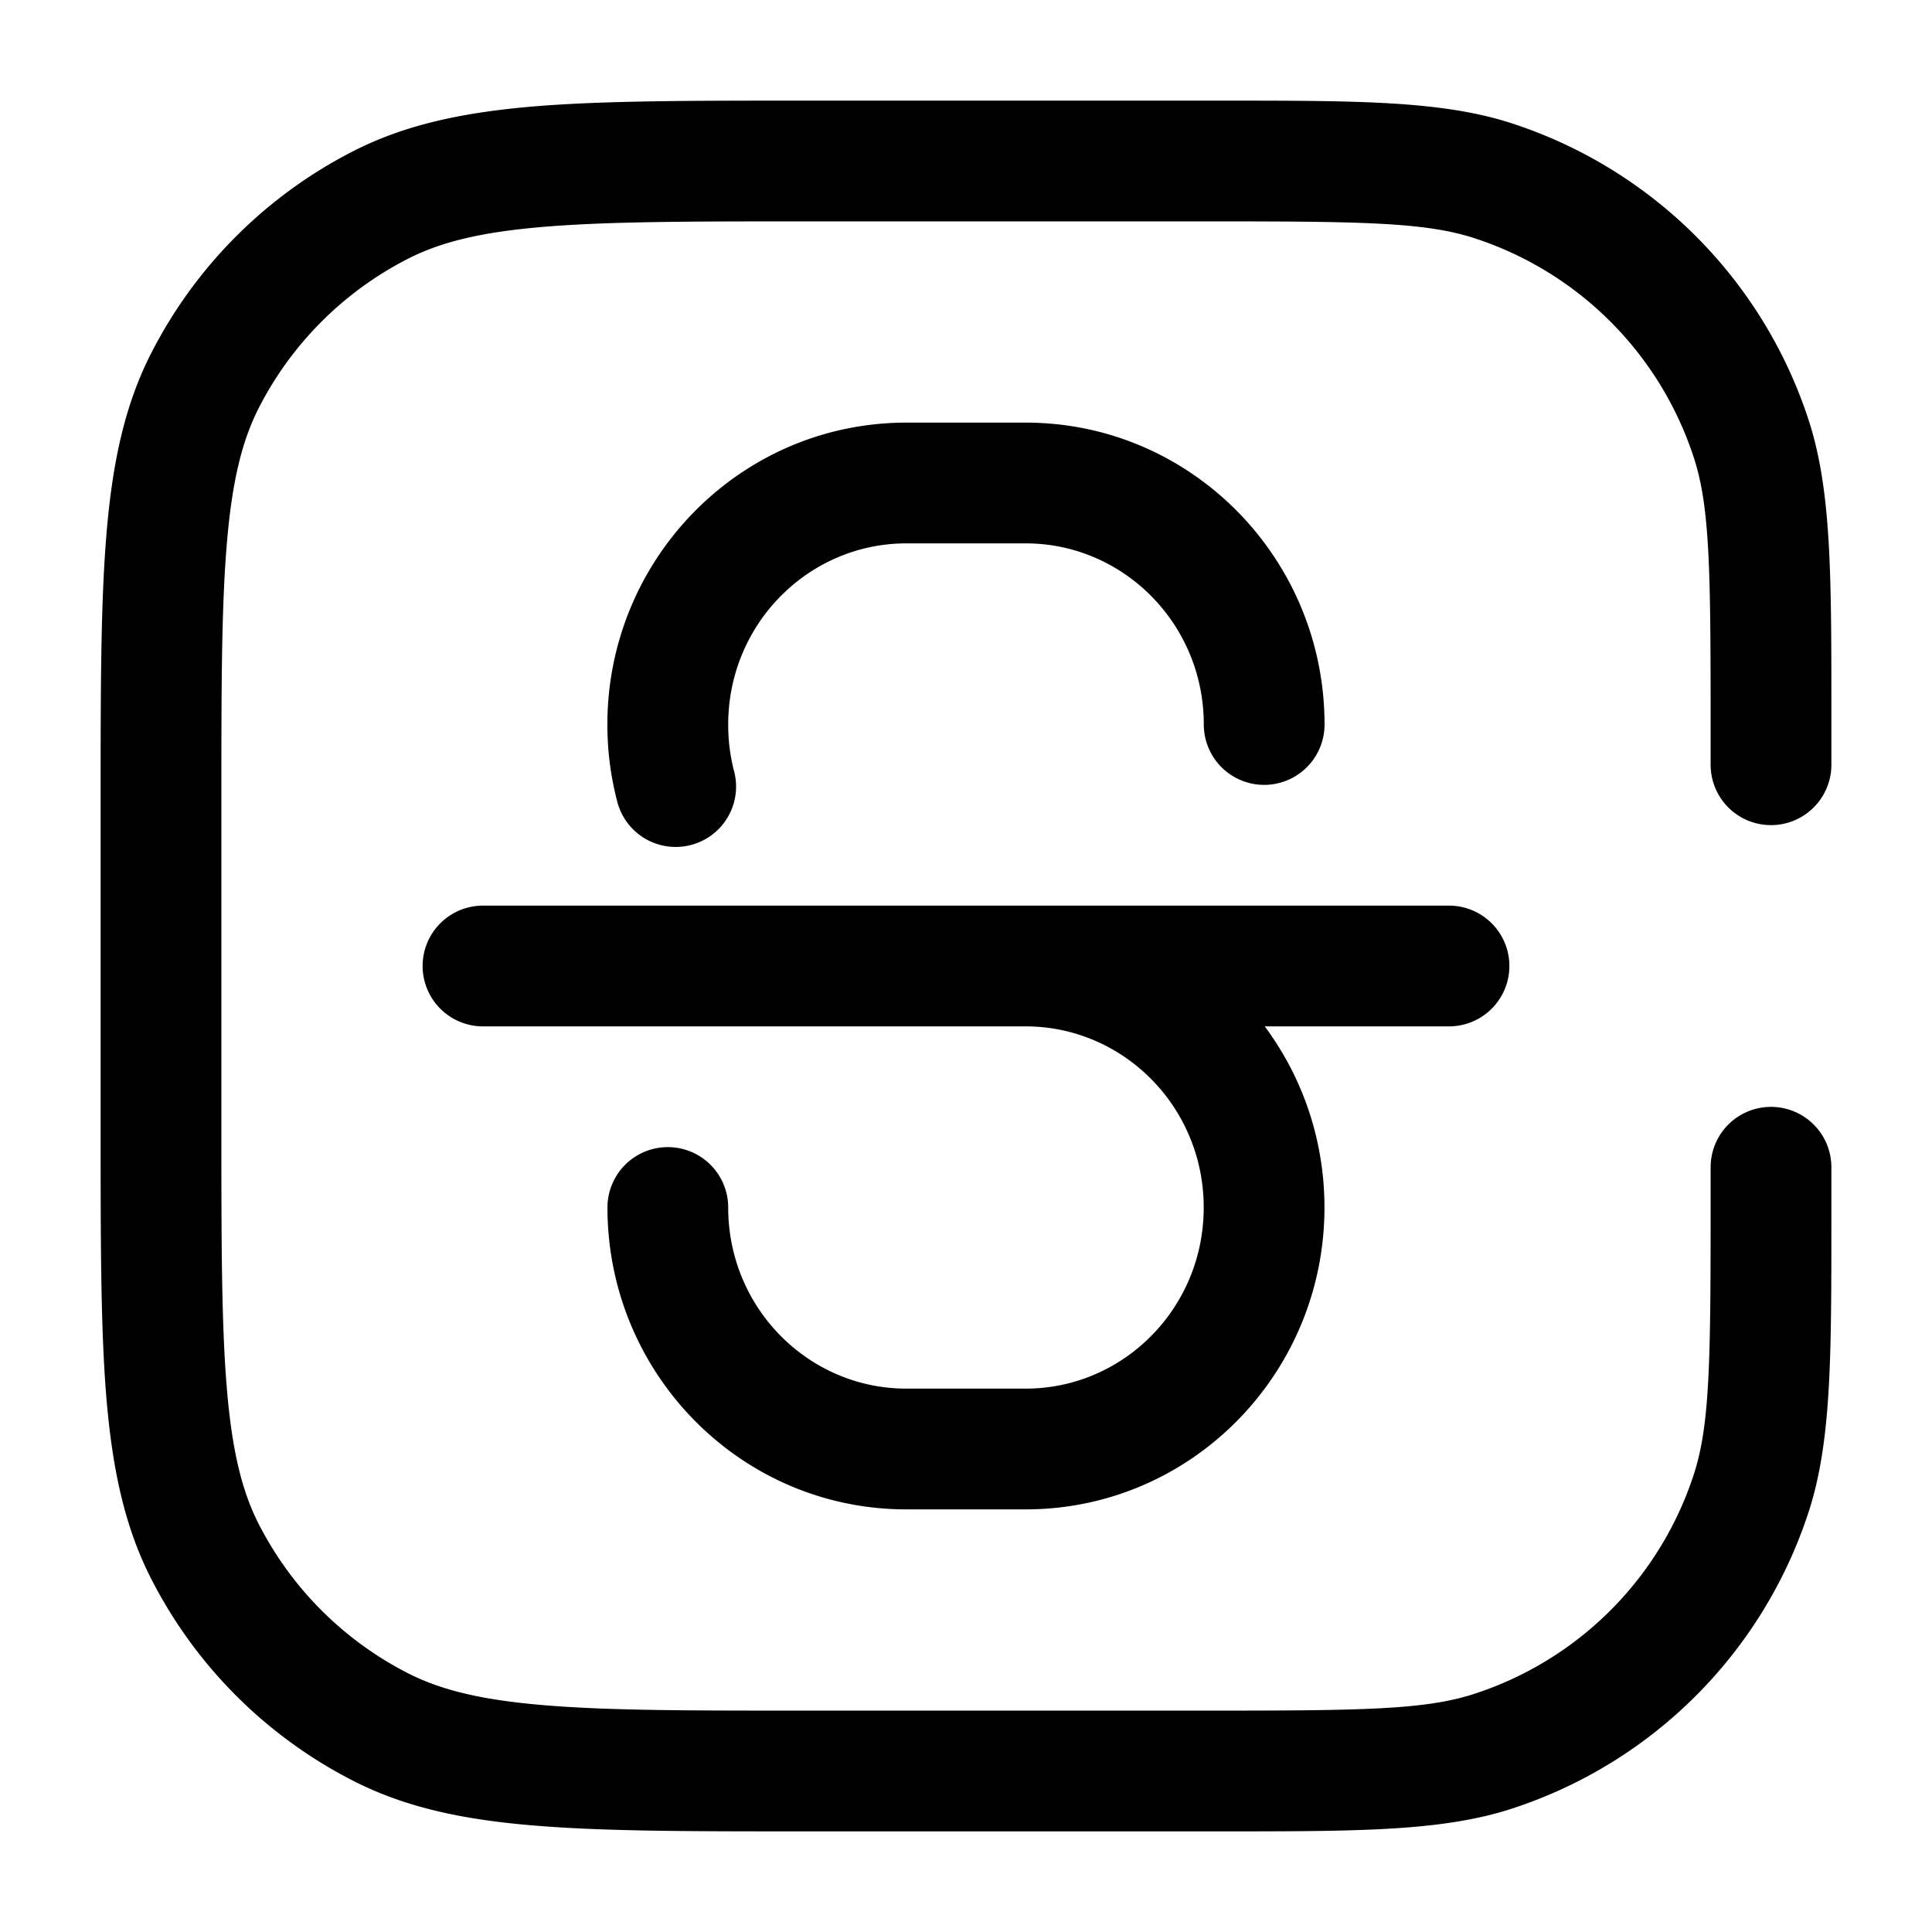 <svg xmlns="http://www.w3.org/2000/svg" width="24" height="24" fill="currentColor" viewBox="0 0 24 24">
  <path fill-rule="evenodd" d="M15 2.75c1.92 0 2.702.01 3.313.208a4.25 4.25 0 012.729 2.729c.199.611.208 1.393.208 3.313v.5a.75.75 0 001.5 0v-.662c0-1.706 0-2.747-.281-3.615a5.75 5.75 0 00-3.692-3.692c-.868-.281-1.909-.281-3.615-.281H9.966c-1.371 0-2.447 0-3.311.07-.88.073-1.607.221-2.265.557A5.75 5.75 0 001.877 4.39c-.336.658-.484 1.385-.556 2.265-.071.864-.071 1.94-.071 3.311v4.068c0 1.371 0 2.447.07 3.311.073.88.221 1.607.557 2.265a5.75 5.75 0 002.513 2.513c.658.336 1.385.485 2.265.556.864.071 1.94.071 3.311.071h5.196c1.706 0 2.747 0 3.615-.281a5.75 5.75 0 003.692-3.692c.281-.868.281-1.909.281-3.615V14.5a.75.75 0 00-1.5 0v.5c0 1.92-.01 2.702-.208 3.313a4.25 4.25 0 01-2.729 2.729c-.611.199-1.393.208-3.313.208h-5c-1.413 0-2.427 0-3.223-.066-.787-.064-1.295-.188-1.706-.397a4.25 4.25 0 01-1.858-1.857c-.21-.412-.333-.92-.397-1.707-.065-.796-.066-1.81-.066-3.223v-4c0-1.412 0-2.427.066-3.223.064-.787.188-1.295.397-1.706a4.25 4.25 0 011.858-1.858c.411-.21.919-.333 1.706-.397.796-.065 1.81-.066 3.223-.066h5zm-3.74 2.5C9.2 5.25 7.545 6.938 7.545 9c0 .322.04.635.117.935a.75.75 0 101.453-.37A2.291 2.291 0 019.046 9c0-1.251 1-2.25 2.213-2.25h1.482c1.213 0 2.213.999 2.213 2.25a.75.75 0 001.5 0c0-2.062-1.654-3.75-3.713-3.75h-1.482zm-5.26 6a.75.75 0 000 1.5h6.74c1.214 0 2.213.999 2.213 2.25 0 1.252-.999 2.25-2.212 2.25h-1.482c-1.213 0-2.213-.998-2.213-2.25a.75.75 0 00-1.5 0c0 2.062 1.654 3.75 3.713 3.75h1.482c2.059 0 3.712-1.688 3.712-3.75 0-.842-.275-1.622-.742-2.25H18a.75.75 0 000-1.5H6z"/>
</svg>
